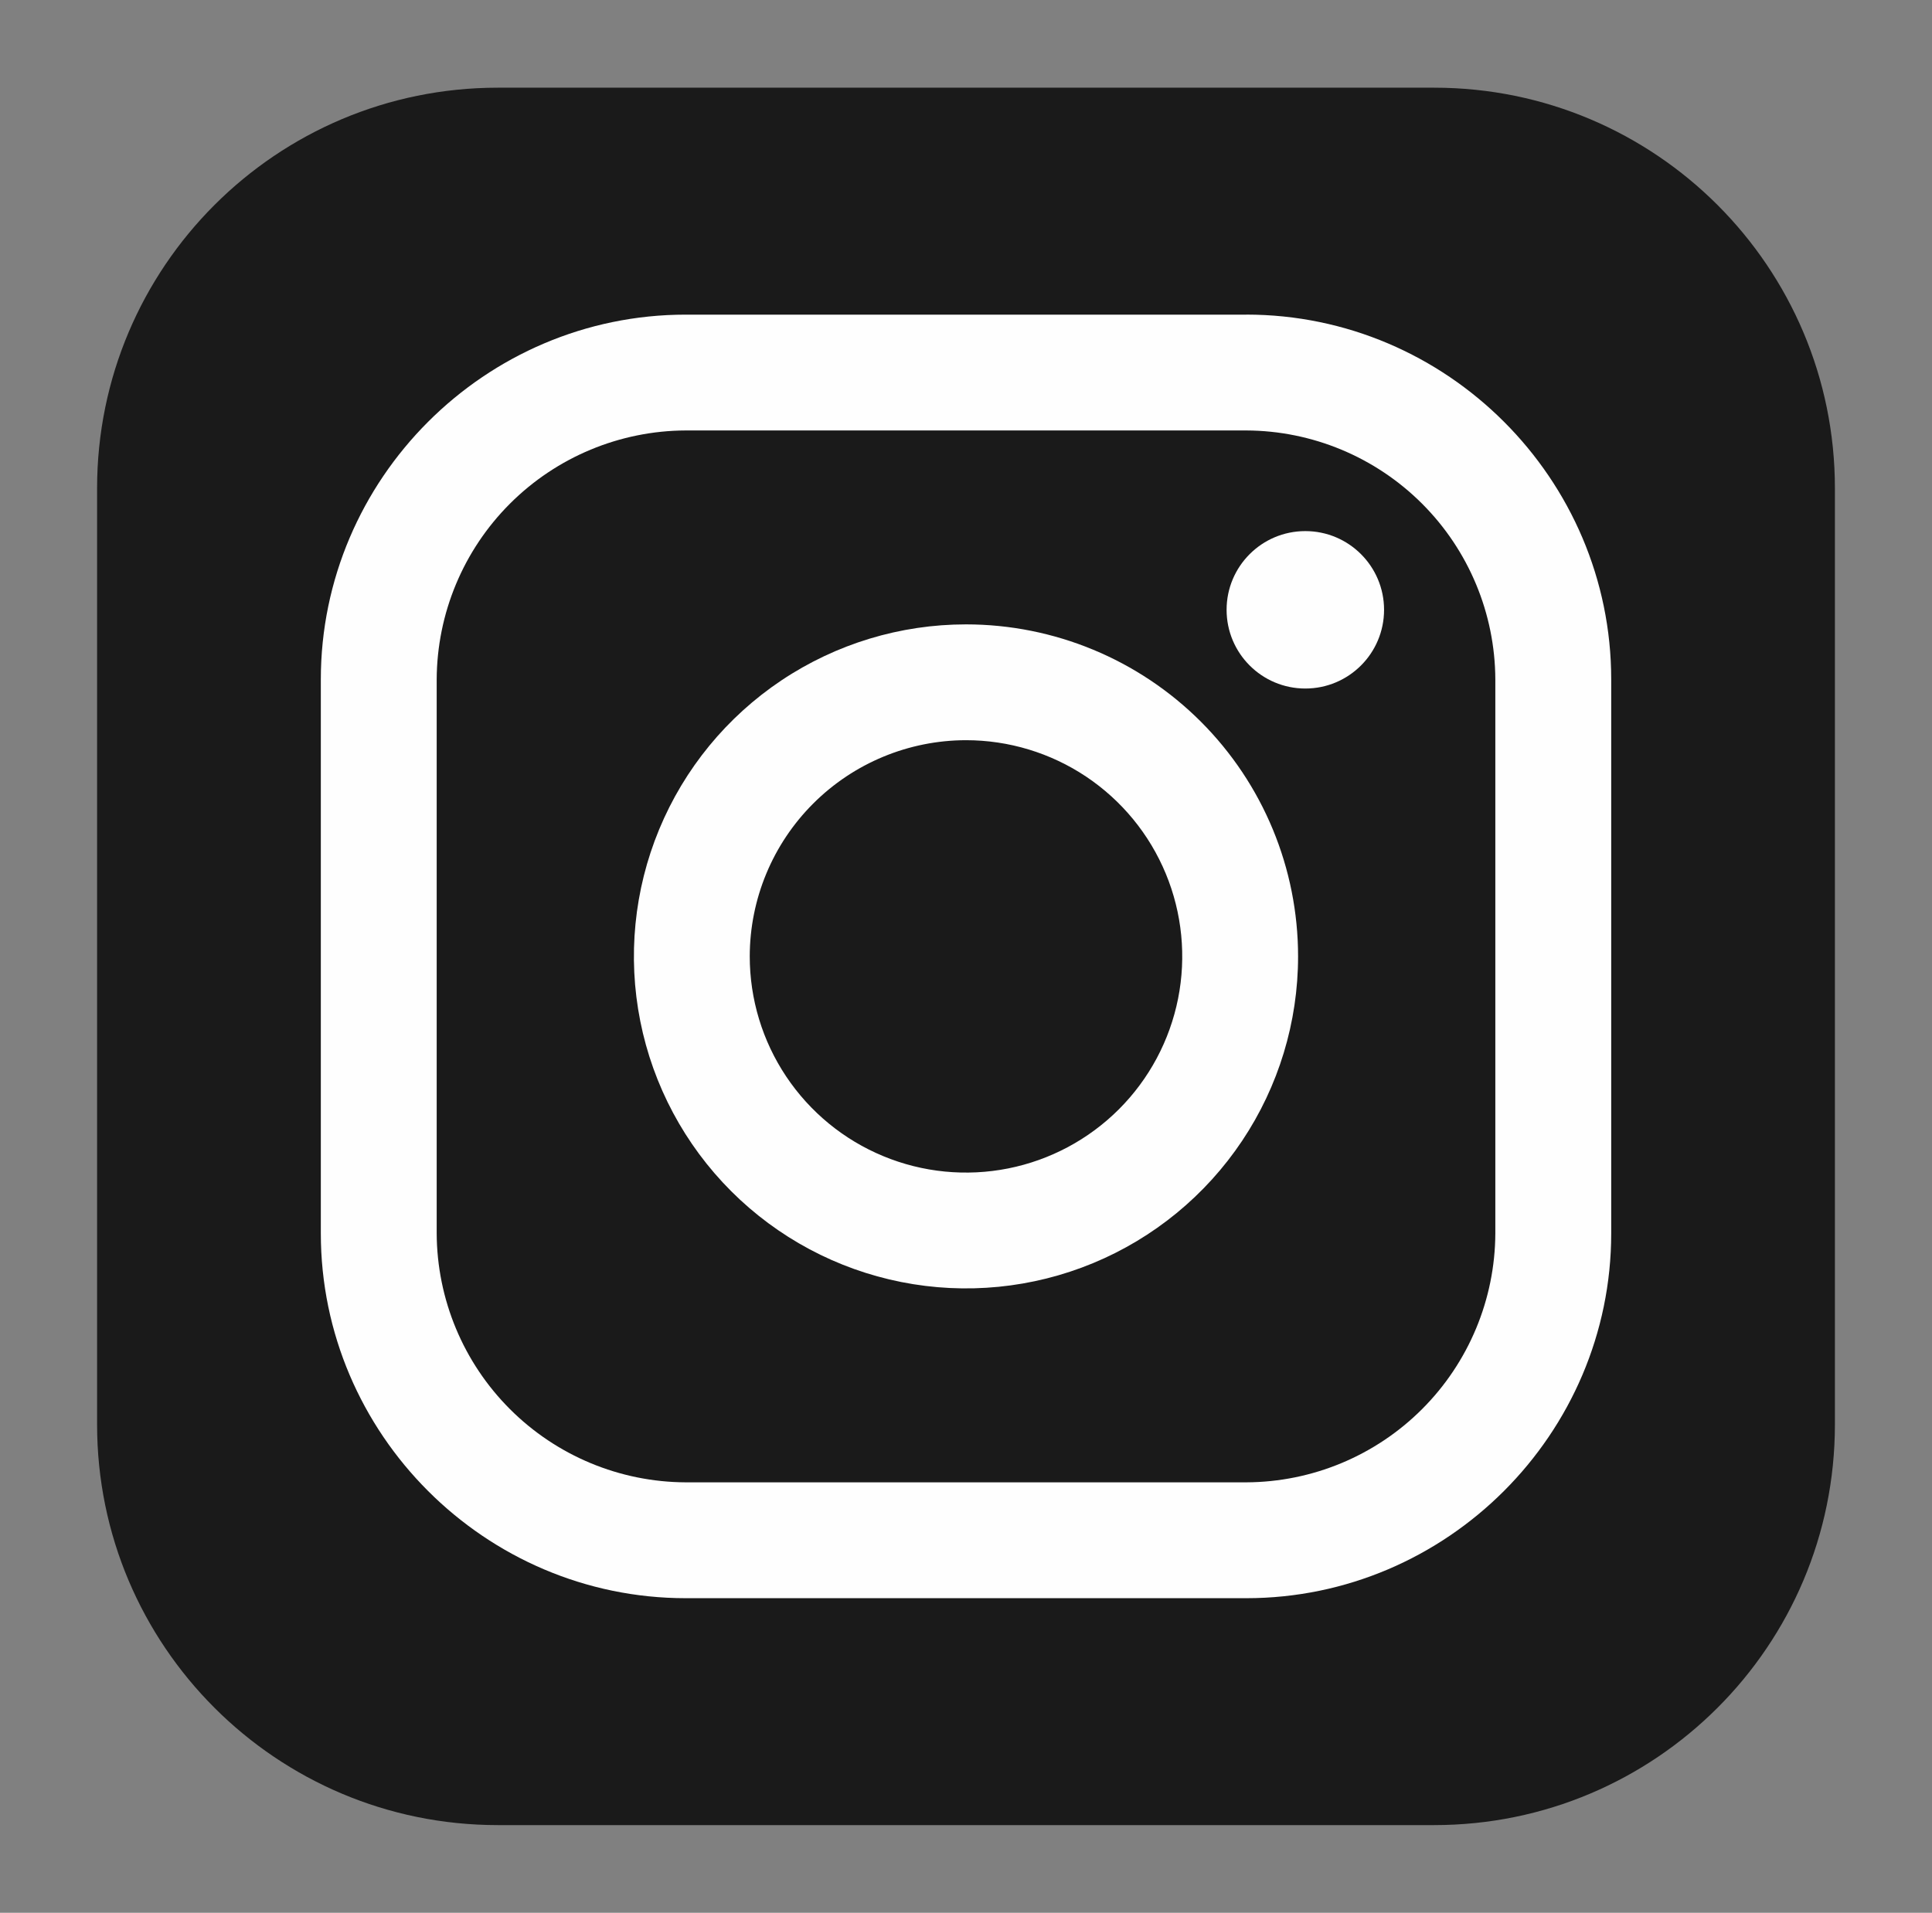 <svg width="103" height="102" viewBox="0 0 103 102" fill="none" xmlns="http://www.w3.org/2000/svg">
<rect x="0" y="0" width="103" height="102" fill="#808080" stroke="none"/>
<path d="M76.462 4.676H26.538C14.74 4.676 5.176 14.24 5.176 26.038V75.962C5.176 87.76 14.74 97.324 26.538 97.324H76.462C88.26 97.324 97.824 87.76 97.824 75.962V26.038C97.824 14.24 88.26 4.676 76.462 4.676Z" fill="#1A1A1A"/>
<path d="M66.442 22.954C69.959 22.968 73.328 24.372 75.815 26.859C78.302 29.346 79.706 32.715 79.72 36.232V65.768C79.706 69.285 78.302 72.654 75.815 75.141C73.328 77.629 69.959 79.032 66.442 79.046H36.559C33.042 79.032 29.673 77.629 27.186 75.141C24.699 72.654 23.296 69.285 23.281 65.768V36.232C23.296 32.715 24.699 29.346 27.186 26.859C29.673 24.372 33.042 22.968 36.559 22.954H66.442ZM66.442 16.778H36.559C25.859 16.778 17.104 25.544 17.104 36.234V65.768C17.104 76.468 25.869 85.224 36.559 85.224H66.442C77.142 85.224 85.898 76.458 85.898 65.768V36.232C85.898 25.532 77.142 16.776 66.442 16.776V16.778Z" fill="#FEFEFE"/>
<path d="M51.499 39.471C53.78 39.471 56.009 40.147 57.905 41.414C59.8 42.681 61.278 44.481 62.151 46.588C63.023 48.695 63.252 51.013 62.807 53.249C62.362 55.486 61.264 57.54 59.652 59.152C58.039 60.764 55.985 61.862 53.749 62.307C51.512 62.752 49.194 62.524 47.088 61.651C44.981 60.779 43.181 59.301 41.914 57.405C40.647 55.509 39.971 53.28 39.971 51C39.974 47.944 41.19 45.013 43.352 42.852C45.513 40.691 48.443 39.475 51.499 39.471ZM51.499 33.295C47.998 33.295 44.575 34.334 41.663 36.279C38.752 38.225 36.483 40.99 35.143 44.225C33.803 47.46 33.452 51.02 34.135 54.454C34.818 57.888 36.505 61.043 38.98 63.519C41.456 65.995 44.611 67.681 48.045 68.364C51.48 69.047 55.04 68.697 58.275 67.357C61.51 66.017 64.275 63.748 66.22 60.836C68.166 57.925 69.204 54.502 69.204 51C69.204 46.304 67.339 41.801 64.019 38.481C60.698 35.161 56.195 33.295 51.499 33.295Z" fill="#FEFEFE"/>
<path d="M69.59 36.716C71.908 36.716 73.788 34.837 73.788 32.518C73.788 30.2 71.908 28.321 69.59 28.321C67.272 28.321 65.393 30.2 65.393 32.518C65.393 34.837 67.272 36.716 69.59 36.716Z" fill="#FEFEFE"/>
</svg>
